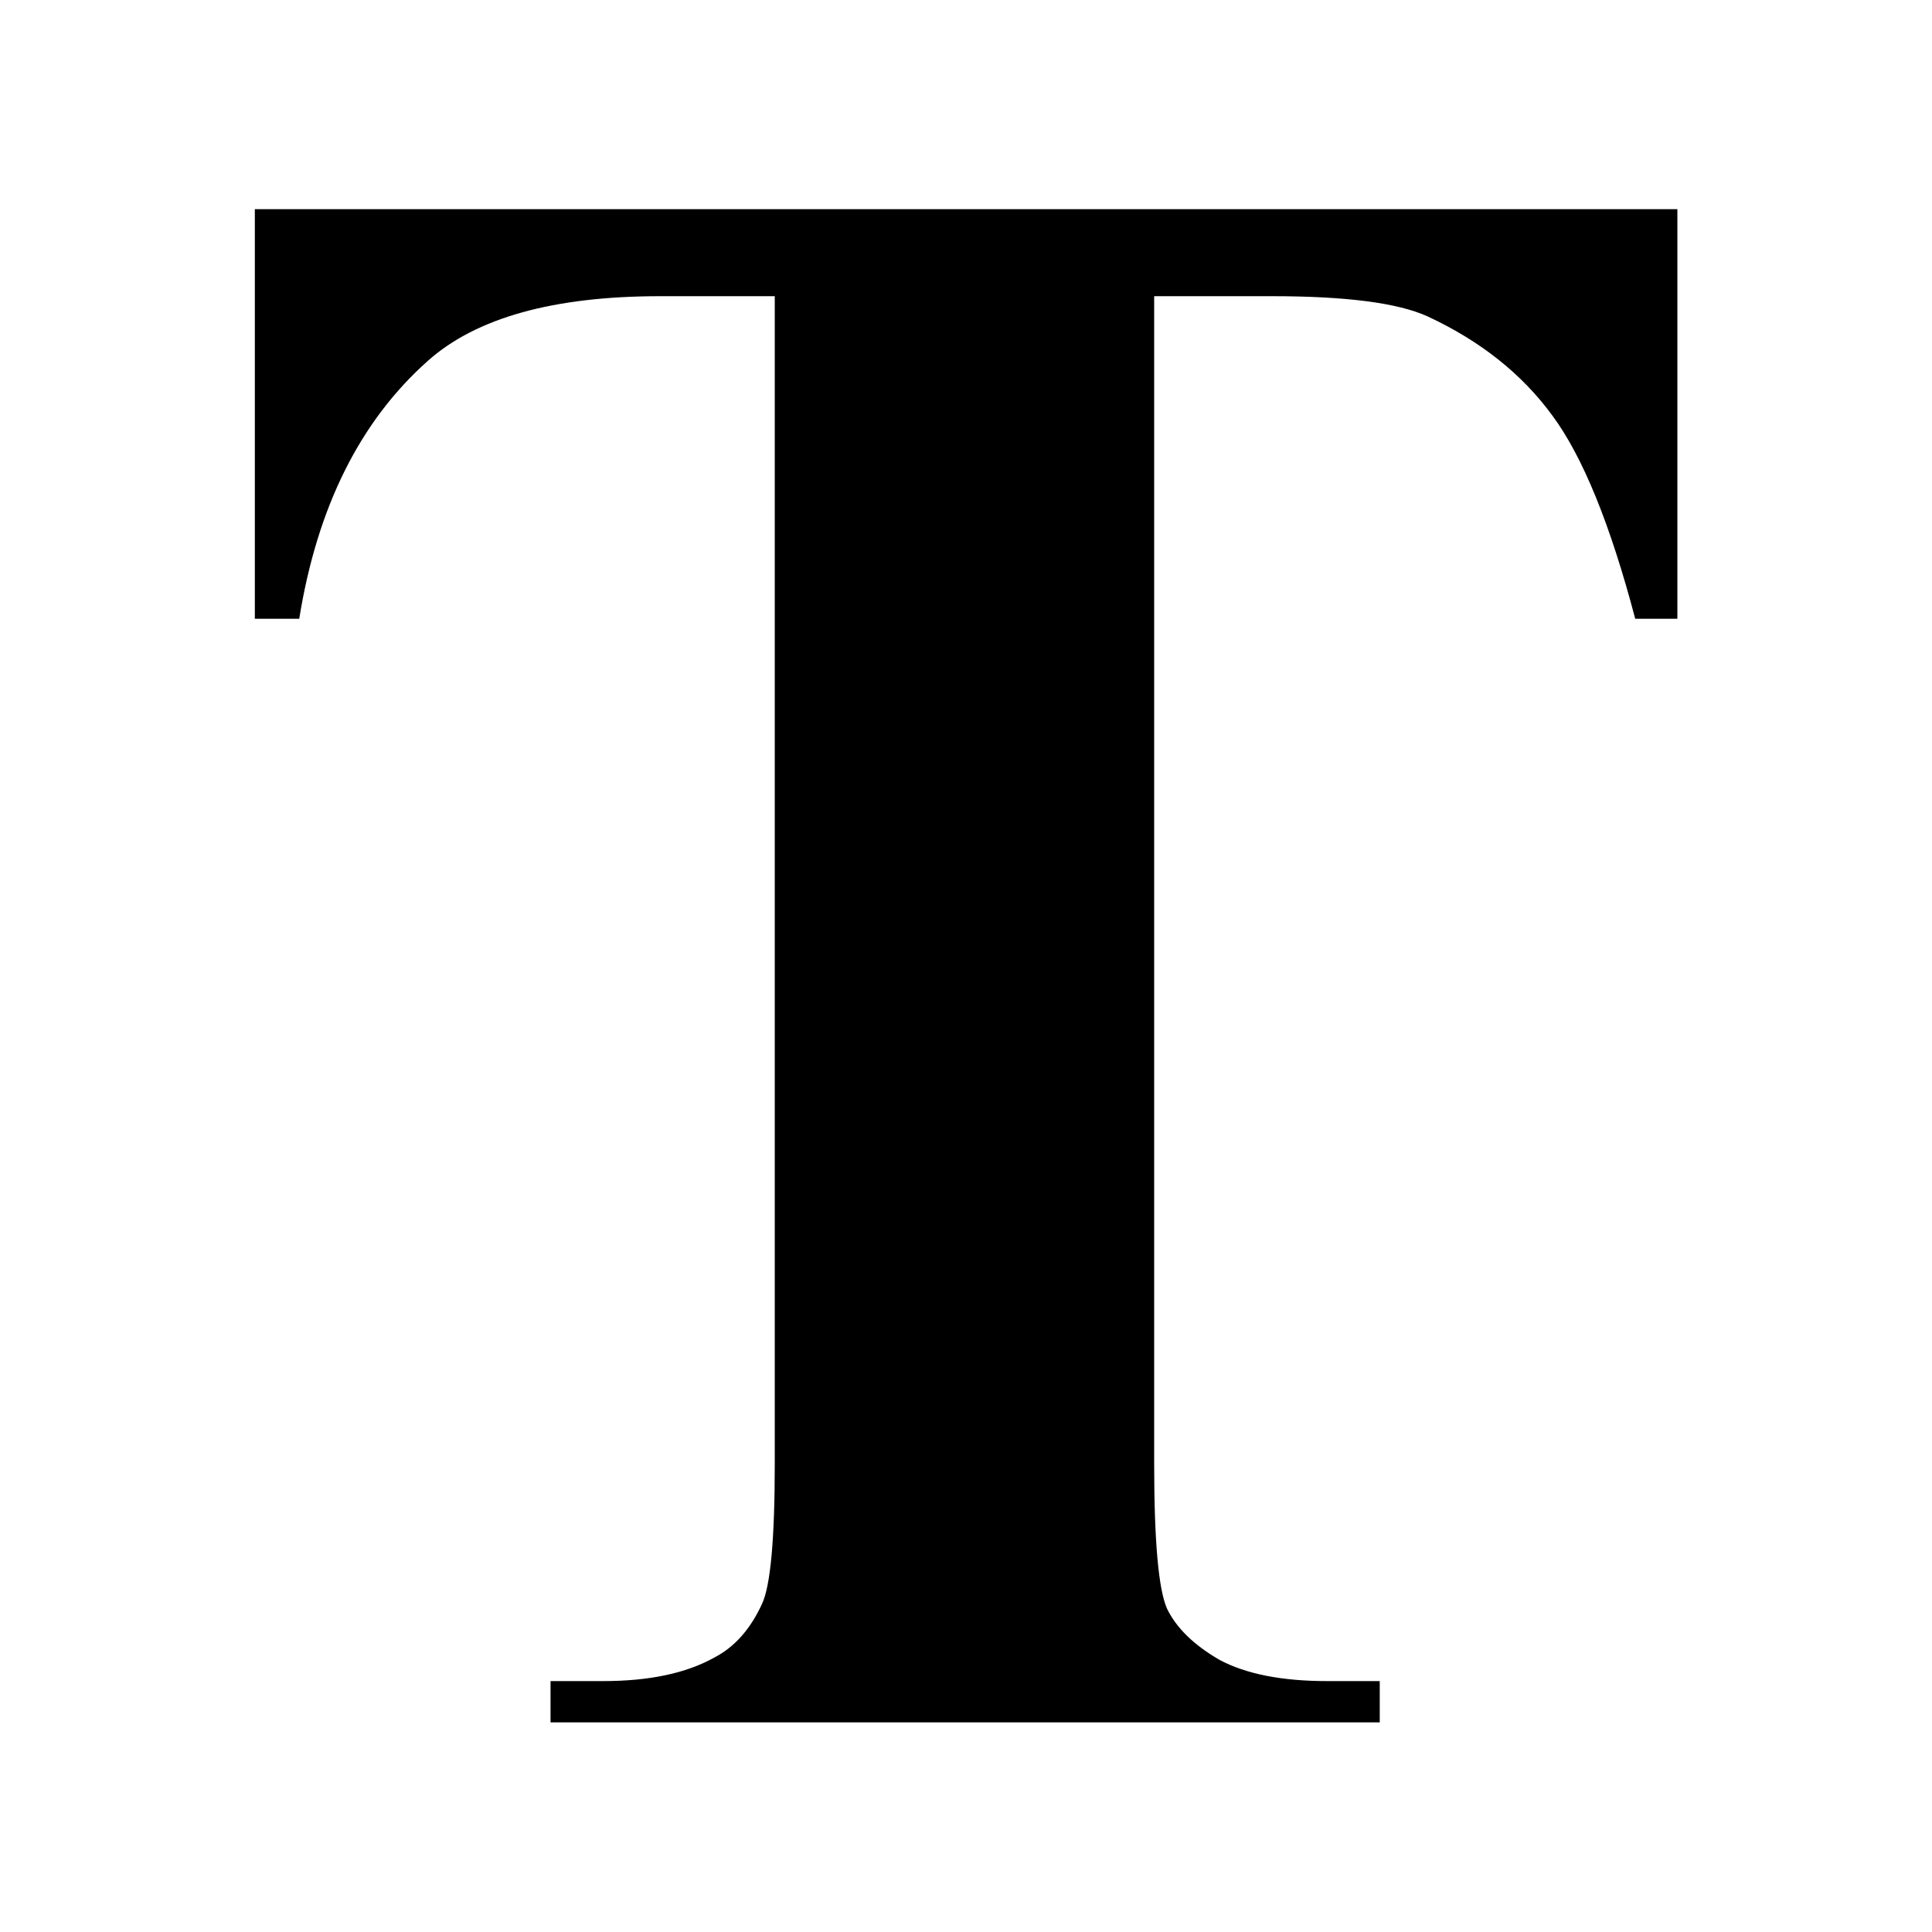 <?xml version="1.0" encoding="UTF-8" standalone="no"?>
<svg
   xmlns:dc="http://purl.org/dc/elements/1.1/"
   xmlns:cc="http://creativecommons.org/ns#"
   xmlns:rdf="http://www.w3.org/1999/02/22-rdf-syntax-ns#"
   xmlns:svg="http://www.w3.org/2000/svg"
   xmlns="http://www.w3.org/2000/svg"
   version="1.1"
   id="svg833"
   width="16"
   height="16"
   viewBox="0 0 16 16">
  <defs
     id="defs837">
    <rect
       id="rect844"
       height="19.21"
       width="18.469"
       y="0.065"
       x="0.087" />
    <rect
       x="0.118"
       y="0.374"
       width="17.468"
       height="16.819"
       id="rect847" />
  </defs>
  <g
     style="font-size:16px;line-height:1.25;font-family:sans-serif;shape-inside:url(#rect844)"
     id="text842"
     transform="matrix(1.238,0,0,1.183,1.286,-3.08)"
     aria-label="T">
    <path
       id="path848"
       style="font-style:normal;font-variant:normal;font-weight:bold;font-stretch:normal;font-family:'Times New Roman';-inkscape-font-specification:'Times New Roman,  Bold'"
       d="M 10.182,4.068 V 6.935 H 9.9 Q 9.65,5.943 9.346,5.513 9.041,5.076 8.51,4.818 8.213,4.677 7.471,4.677 H 6.682 v 8.172 q 0,0.812 0.086,1.016 0.094,0.203 0.352,0.359 0.266,0.148 0.719,0.148 h 0.352 v 0.289 h -5.547 v -0.289 h 0.352 q 0.461,0 0.742,-0.164 0.203,-0.109 0.32,-0.375 0.086,-0.188 0.086,-0.984 V 4.677 h -0.766 q -1.07,0 -1.555,0.453 Q 1.143,5.763 0.963,6.935 H 0.666 V 4.068 Z" />
  </g>
</svg>
